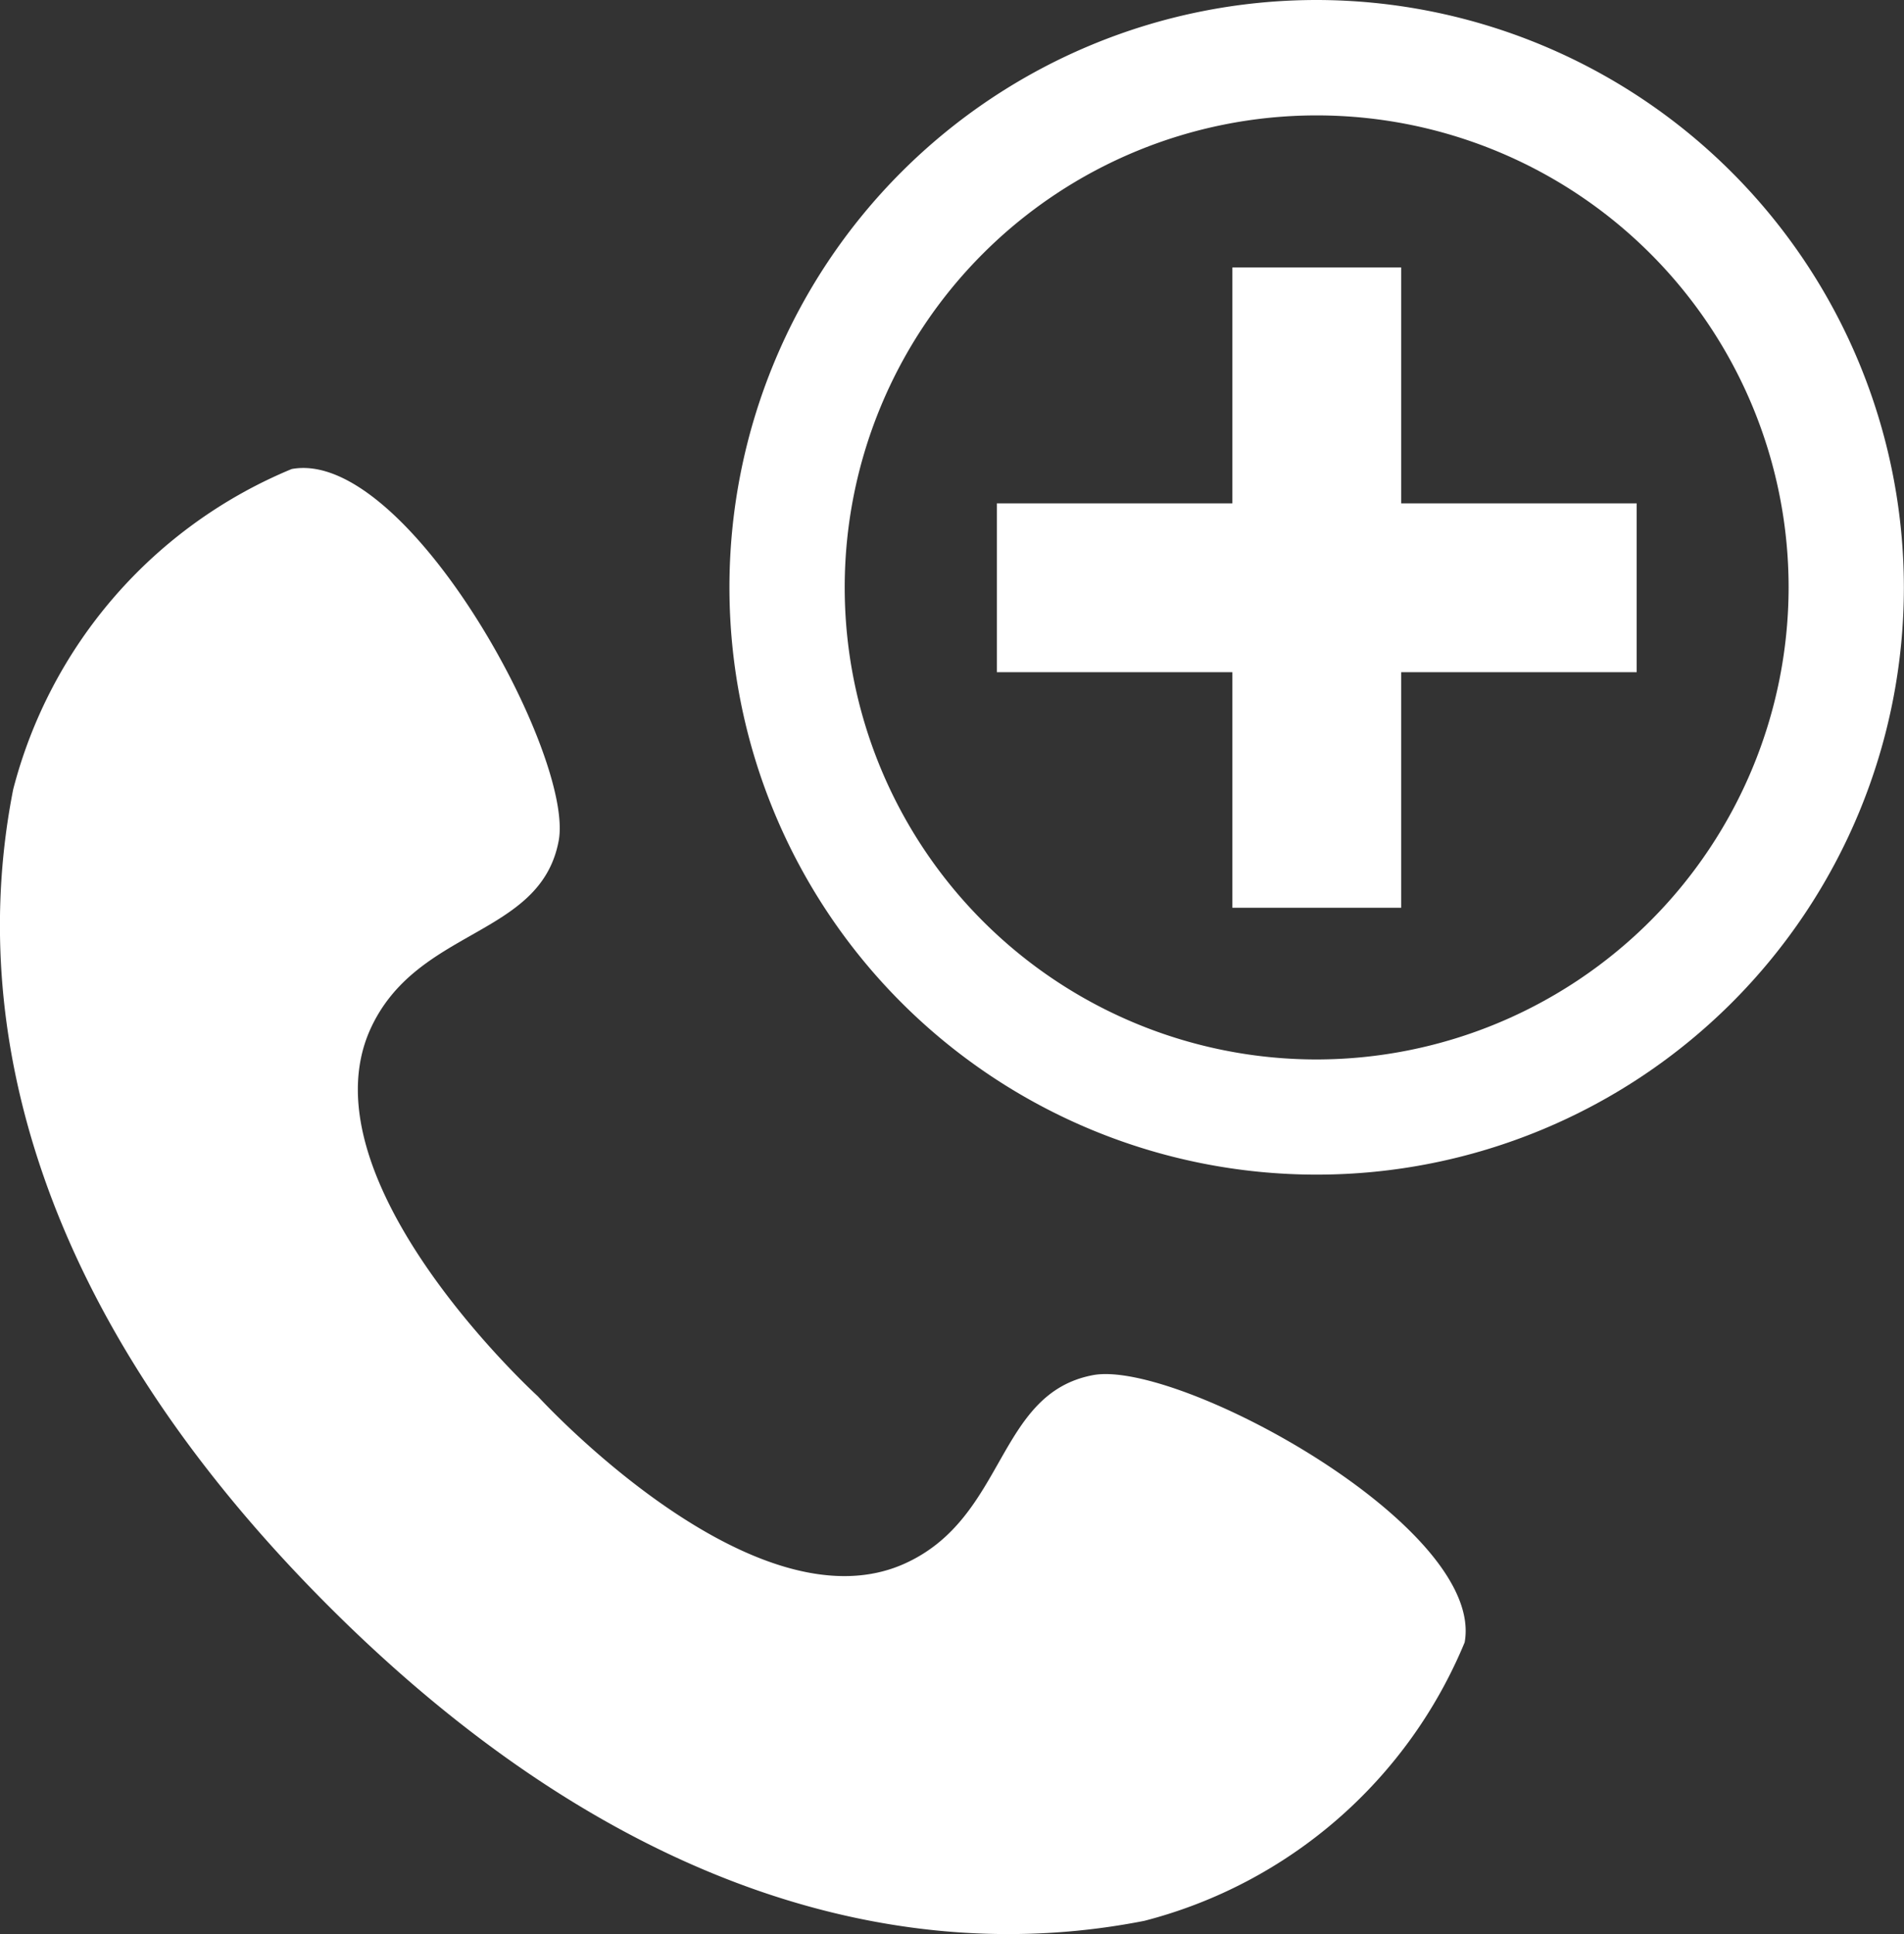 <svg xmlns="http://www.w3.org/2000/svg" width="16.468" height="16.726" viewBox="0 0 16.468 16.726">
  <rect x="0" y="0" width="16.468" height="16.726" fill="#333333" stroke="none"/>
  <g id="emerency_number" transform="translate(113 -1364)">
    <path id="Path_29593" data-name="Path 29593" d="M174.586,190.959c-.839.159-.747,1.235-1.631,1.631-1.314.589-3.171-1.449-3.171-1.449s-2.038-1.857-1.449-3.171c.4-.885,1.472-.793,1.63-1.631.139-.734-1.313-3.4-2.309-3.216a4.111,4.111,0,0,0-2.409,2.771c-.4,2.03.188,4.521,2.725,7.059s5.028,3.125,7.059,2.725a4.109,4.109,0,0,0,2.77-2.408c.181-1-2.481-2.449-3.215-2.311Z" transform="translate(-278.133 1184.933)" fill="#fff"/>
    <path id="Path_29594" data-name="Path 29594" d="M311.879,92.238a5.079,5.079,0,1,0,5.079,5.079A5.085,5.085,0,0,0,311.879,92.238Zm0,9.162a4.082,4.082,0,1,1,4.082-4.083A4.087,4.087,0,0,1,311.879,101.4Z" transform="translate(-413.491 1271.762)" fill="#fff"/>
    <path id="Path_29595" data-name="Path 29595" d="M362.218,144.16h-1.46V146.2h-2.037v1.46h2.037v2.037h1.46v-2.037h2.037V146.2h-2.037Z" transform="translate(-463.099 1222.153)" fill="#fff"/>
  </g>
</svg>
